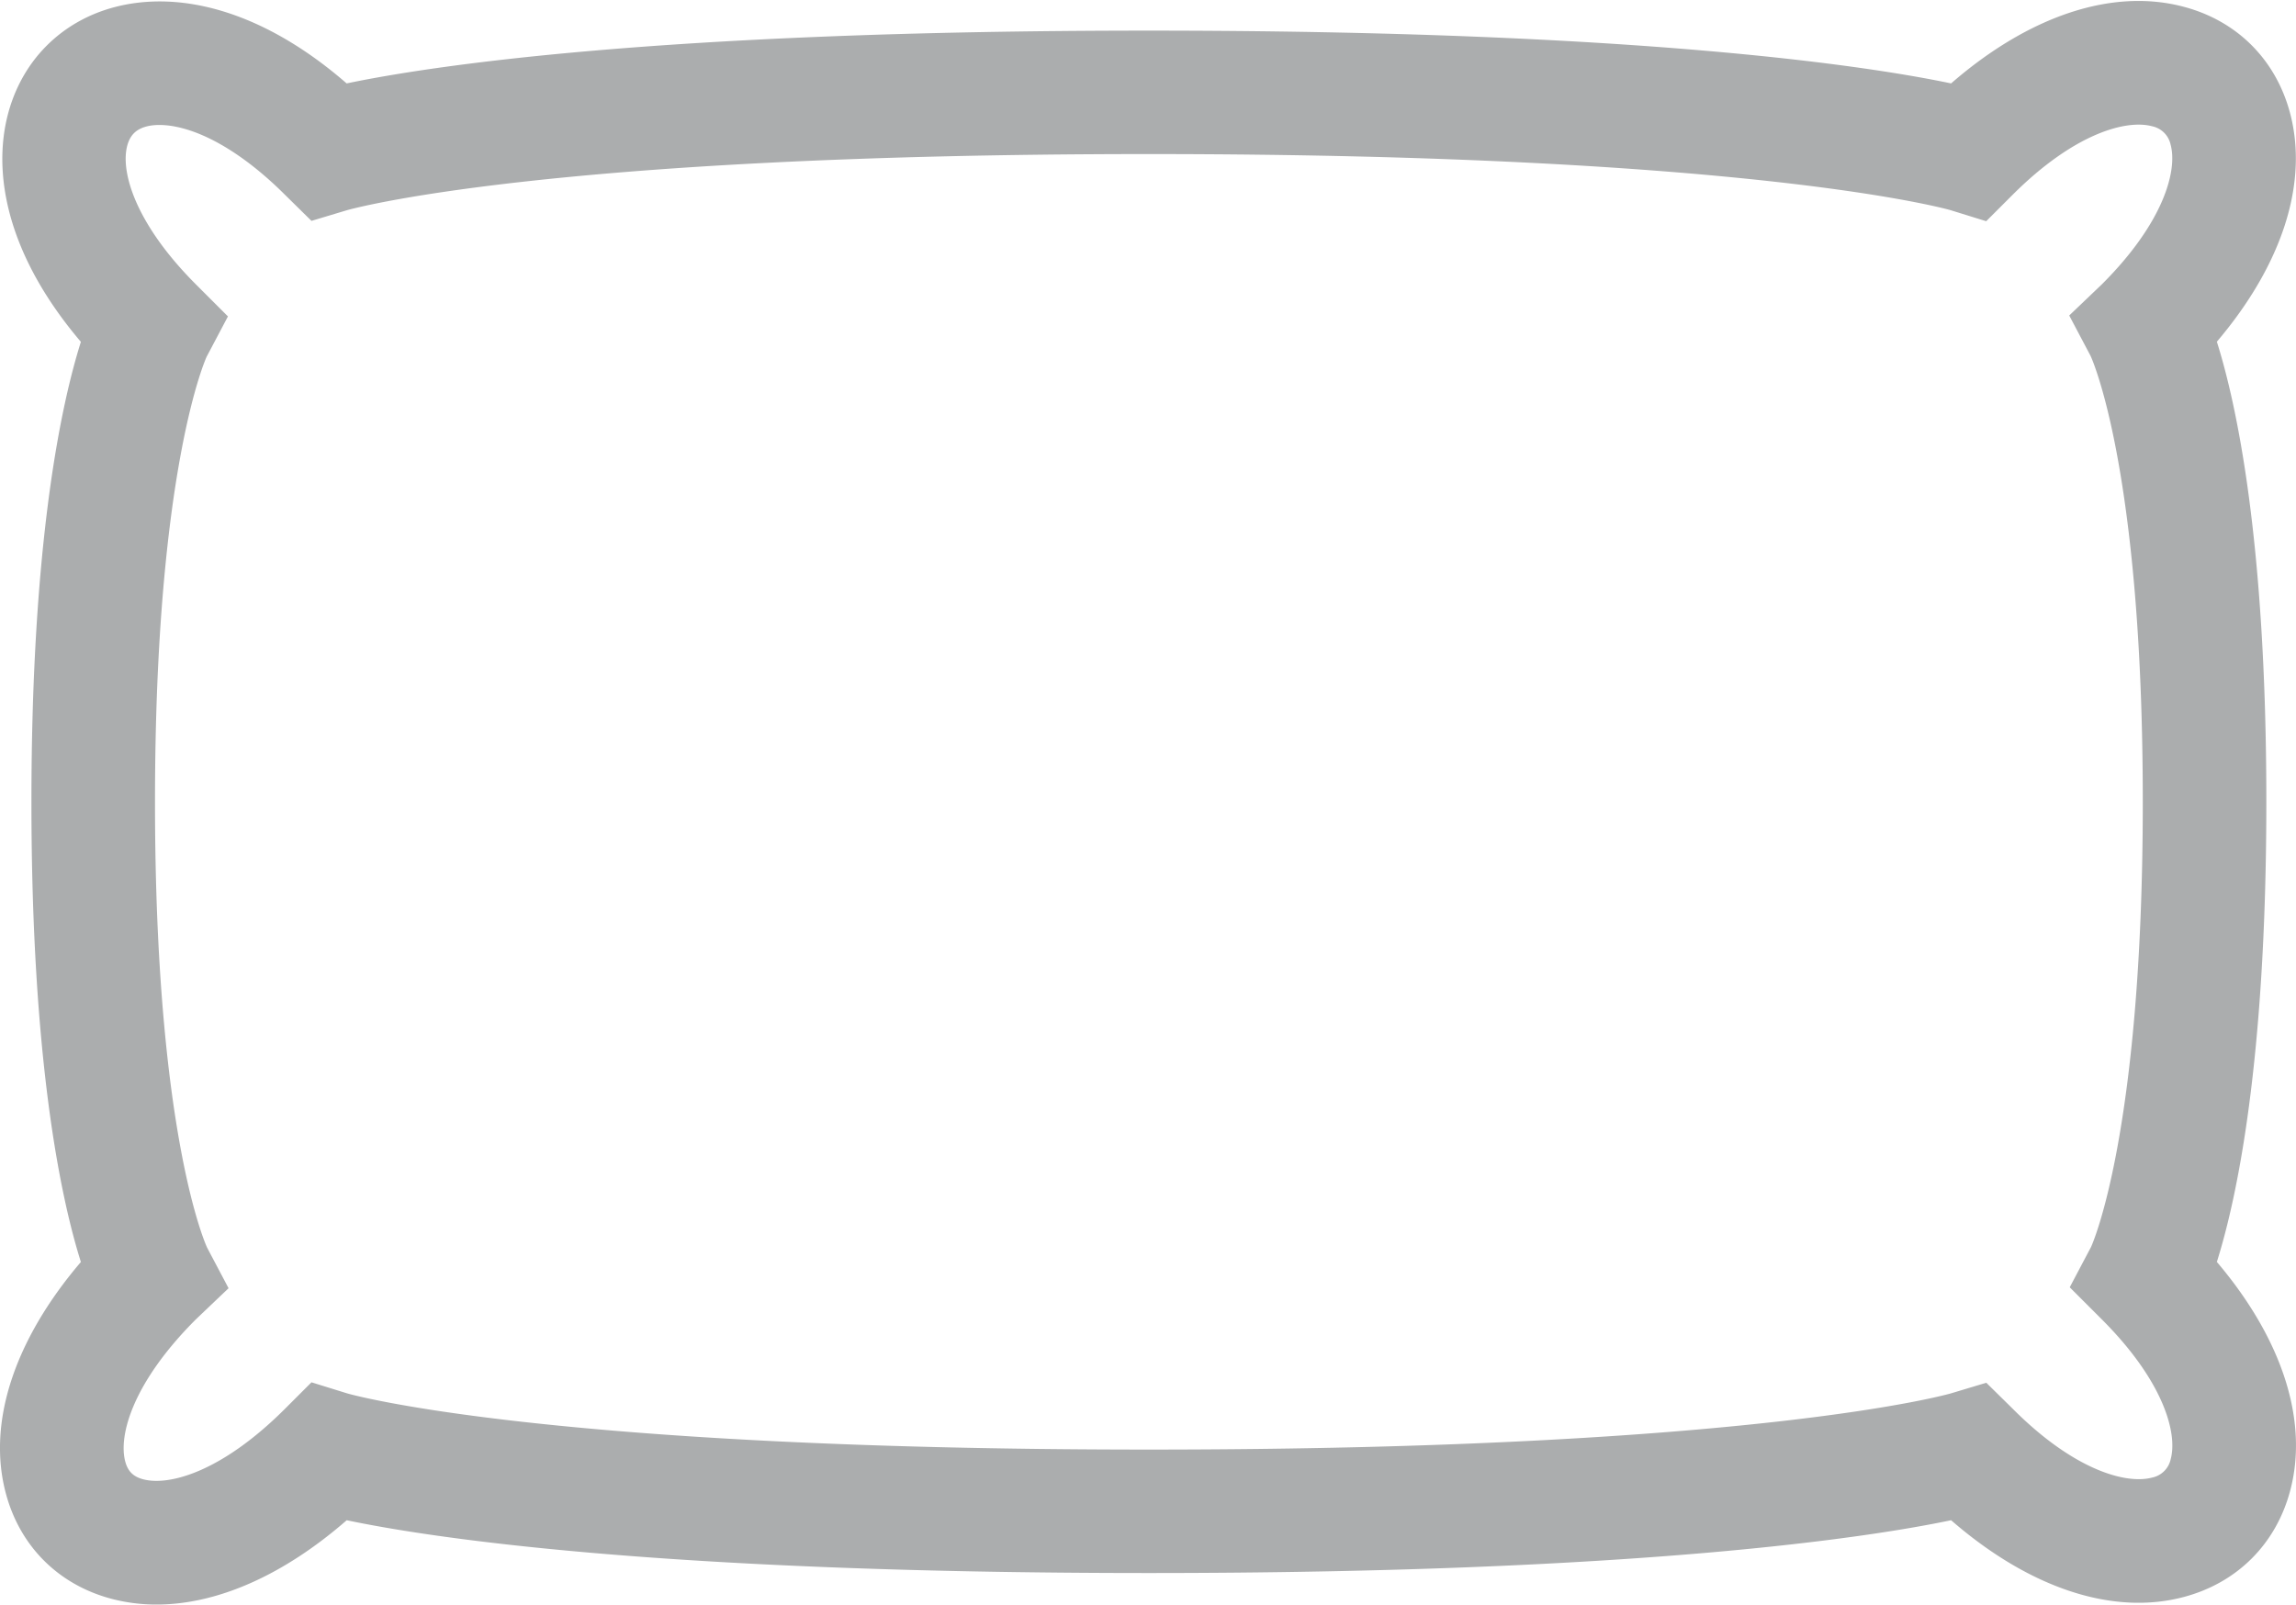 <svg id="Layer_1" data-name="Layer 1" xmlns="http://www.w3.org/2000/svg" viewBox="0 0 1000 699"><title>cuscino</title><path d="M965.53,549.74c8.61-27.31,21.55-87.19,21.55-200.44s-12.94-173.13-21.55-200.44c28.47-33.52,40-69.19,31.85-99.72-6.19-23.13-23-40-46.15-46.15-31-8.32-67.43,3.78-101.45,33.35-35.41-7.44-135.17-23-349.4-23s-314,15.6-349.4,23c-20.68-18-42.4-29.58-63.48-33.86-26.29-5.35-50.77,1-67.19,17.44-25.62,25.63-30.44,75.68,14.92,129-8.61,27.31-21.54,87.2-21.54,200.43s12.93,173.1,21.54,200.42C6.18,583.78-5.69,619.88,2.56,650.63c6.15,23,22.85,39.67,45.82,45.82A76.4,76.4,0,0,0,68.19,699c26.41,0,55.32-12.76,82.82-36.73,35.42,7.44,135.18,23,349.38,23s314-15.59,349.39-23c34.05,29.58,70.45,41.73,101.51,33.39,23.13-6.2,39.94-23,46.14-46.13C1005.61,619,994,583.29,965.53,549.74ZM945.44,635.6a10.39,10.39,0,0,1-8.08,8.08c-11.19,3-33.86-3-60.77-30l-11.48-11.3L849.73,607c-.82.25-85.18,24.49-349.35,24.49S151.86,607.24,151.18,607l-15.52-4.81-11.48,11.48c-27.54,27.55-50.53,33.79-61.88,30.75-4.29-1.15-6.61-3.47-7.76-7.76-3-11.33,3.2-34.33,30.75-61.88L99.55,561.2l-9.28-17.56C90,543.17,67.51,495,67.51,349.31S90,155.44,90,155.4l9.28-17.56-14-14C53.65,92.16,50.52,65.82,58.37,58c2.35-2.35,6.22-3.56,11.06-3.56a37.09,37.09,0,0,1,7.35.8c14.35,2.92,31.18,13.46,47.4,29.68l11.48,11.3L151,91.61c.82-.24,85.18-24.49,349.35-24.49s348.53,24.24,349.2,24.44l15.52,4.81,11.48-11.48C903.47,58,926.08,52,937.31,55a10.42,10.42,0,0,1,8.1,8.1c3,11.21-3,33.84-29.92,60.72l-14.26,13.62L910.51,155c.23.47,22.76,48.61,22.76,194.33s-22.53,193.86-22.54,193.91l-9.28,17.56,14,14C942.4,601.74,948.45,624.38,945.44,635.6Z" fill="#abadae"/></svg>